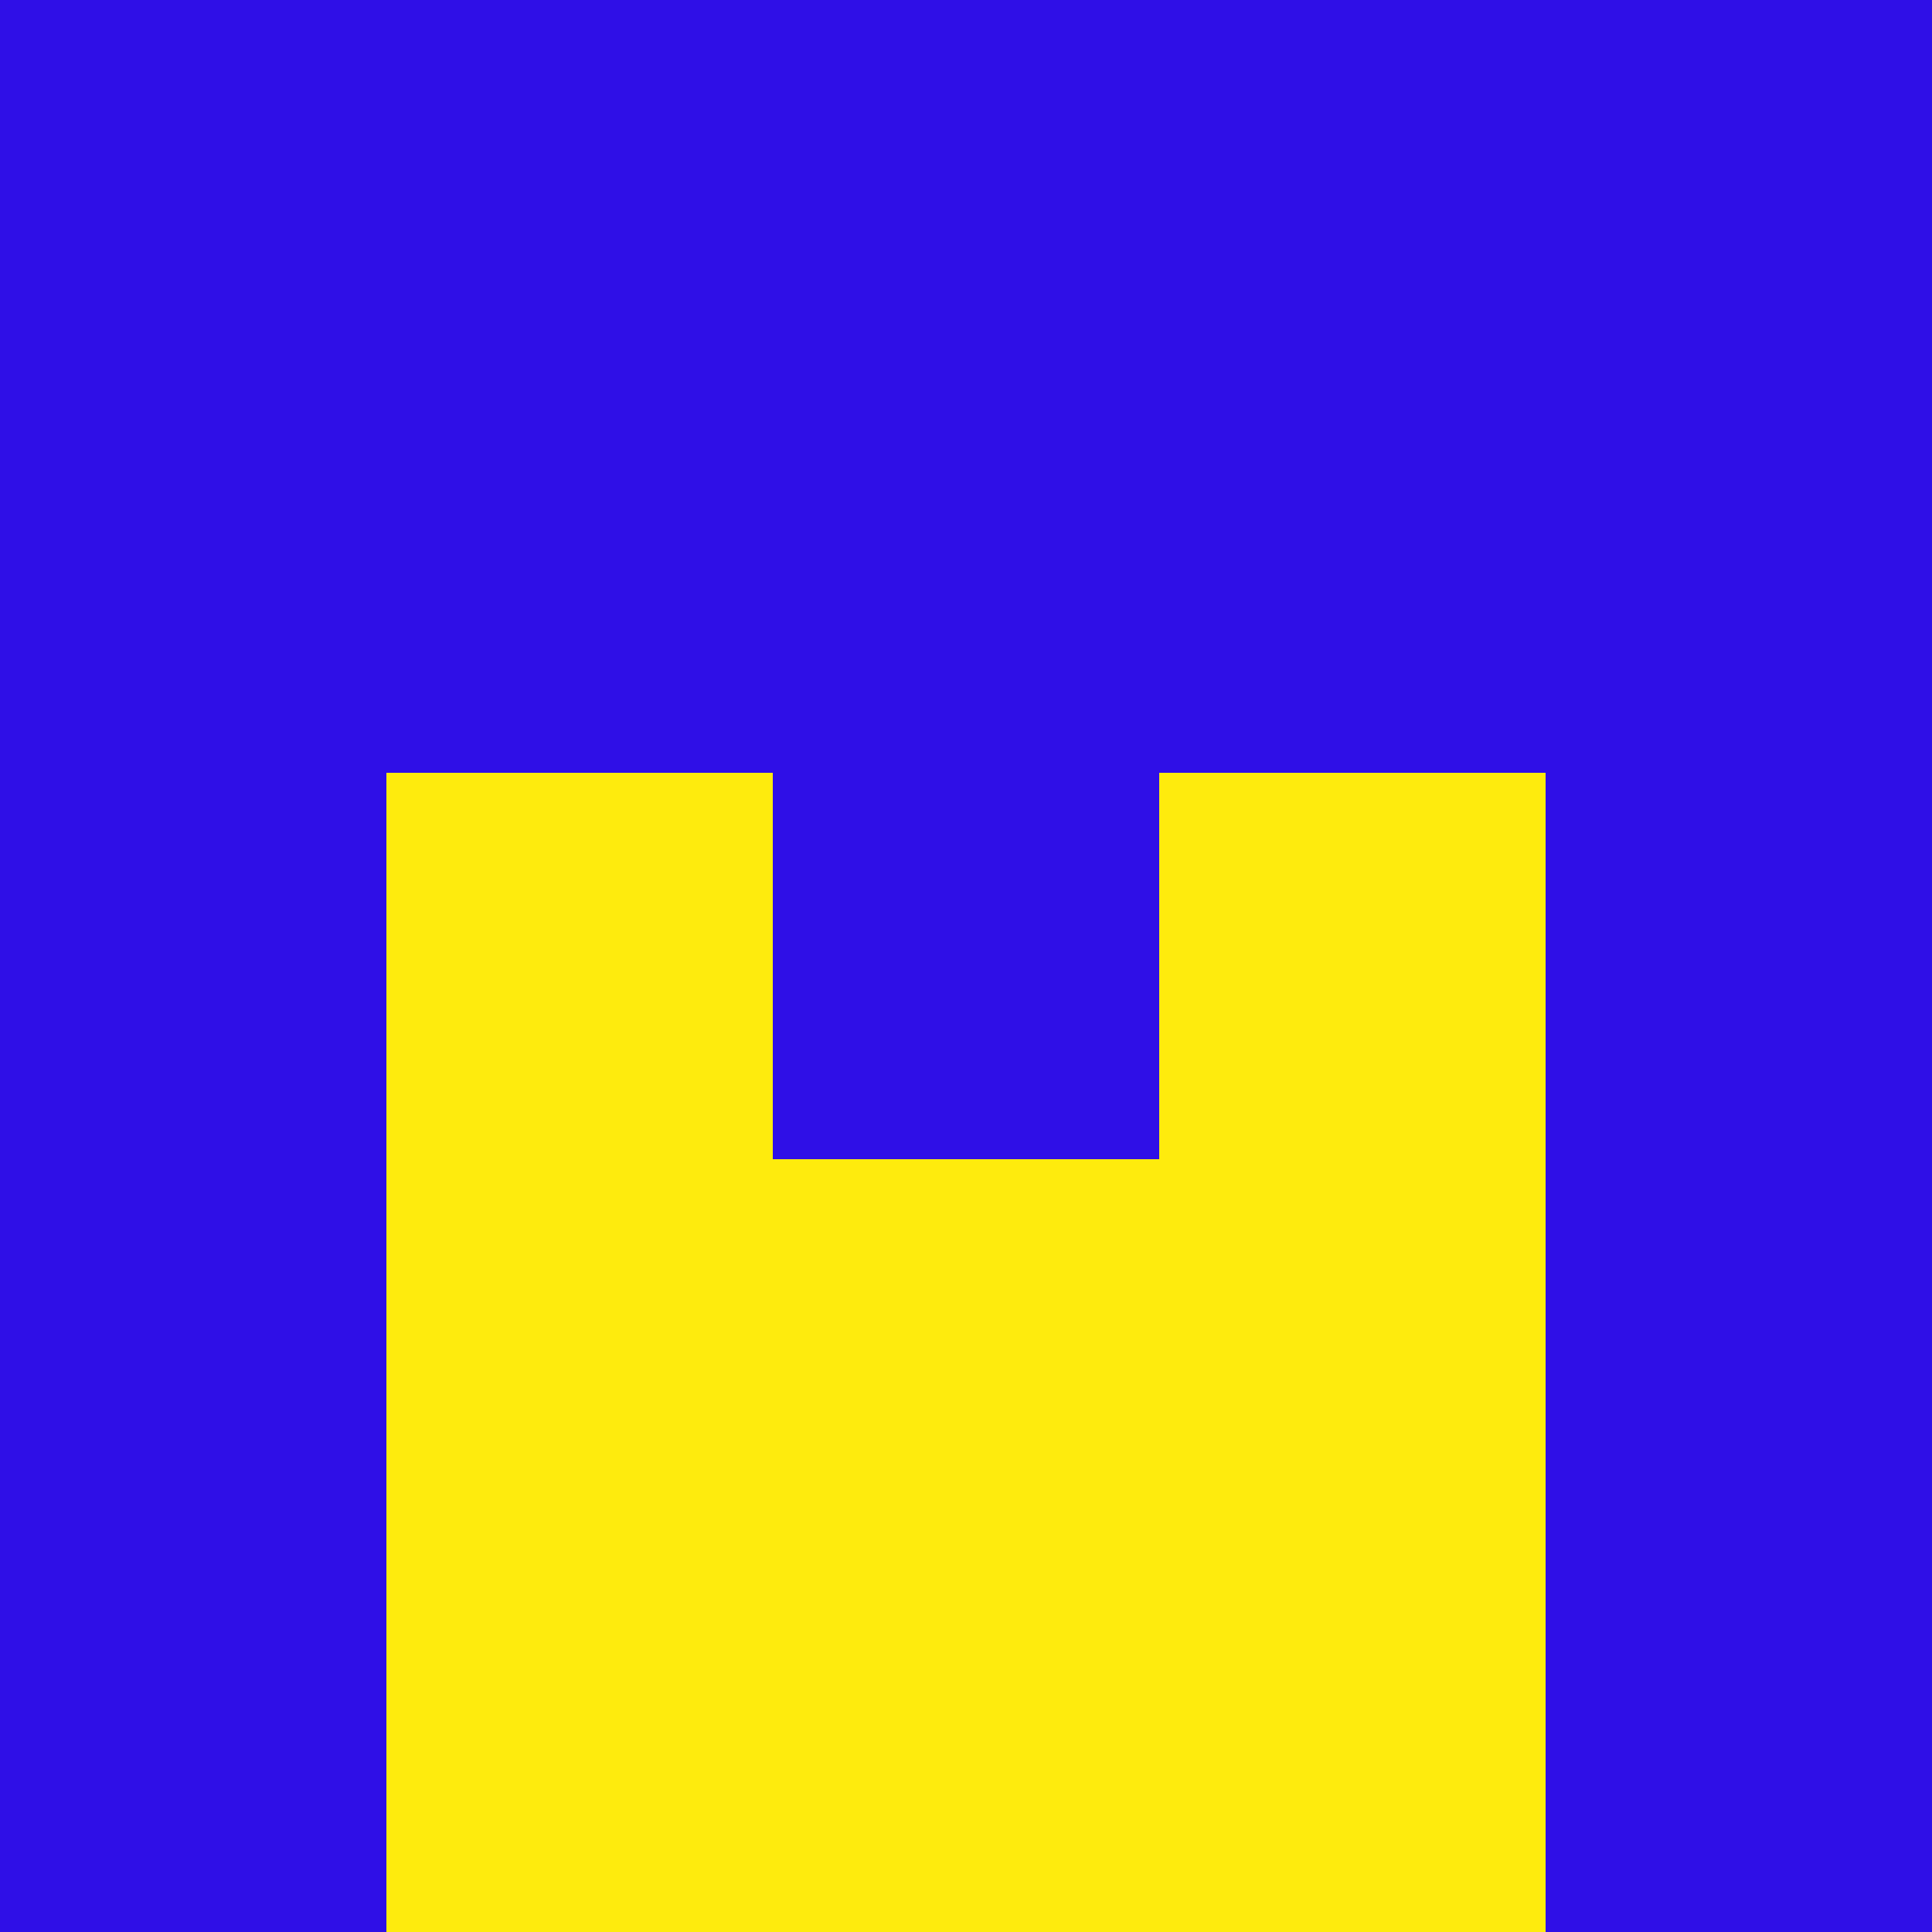 <?xml version="1.0" encoding="utf-8"?>
<!DOCTYPE svg PUBLIC "-//W3C//DTD SVG 20010904//EN"
        "http://www.w3.org/TR/2001/REC-SVG-20010904/DTD/svg10.dtd">

<svg viewBox="0 0 5 5"
     xmlns="http://www.w3.org/2000/svg"
     xmlns:xlink="http://www.w3.org/1999/xlink">

            <rect x ="0" y="0"
          width="1" height="1"
          fill="#2F0FE7"></rect>
        <rect x ="4" y="0"
          width="1" height="1"
          fill="#2F0FE7"></rect>
        <rect x ="1" y="0"
          width="1" height="1"
          fill="#2F0FE7"></rect>
        <rect x ="3" y="0"
          width="1" height="1"
          fill="#2F0FE7"></rect>
        <rect x ="2" y="0"
          width="1" height="1"
          fill="#2F0FE7"></rect>
                <rect x ="0" y="1"
          width="1" height="1"
          fill="#2F0FE7"></rect>
        <rect x ="4" y="1"
          width="1" height="1"
          fill="#2F0FE7"></rect>
        <rect x ="1" y="1"
          width="1" height="1"
          fill="#2F0FE7"></rect>
        <rect x ="3" y="1"
          width="1" height="1"
          fill="#2F0FE7"></rect>
        <rect x ="2" y="1"
          width="1" height="1"
          fill="#2F0FE7"></rect>
                <rect x ="0" y="2"
          width="1" height="1"
          fill="#2F0FE7"></rect>
        <rect x ="4" y="2"
          width="1" height="1"
          fill="#2F0FE7"></rect>
        <rect x ="1" y="2"
          width="1" height="1"
          fill="#FEEB0D"></rect>
        <rect x ="3" y="2"
          width="1" height="1"
          fill="#FEEB0D"></rect>
        <rect x ="2" y="2"
          width="1" height="1"
          fill="#2F0FE7"></rect>
                <rect x ="0" y="3"
          width="1" height="1"
          fill="#2F0FE7"></rect>
        <rect x ="4" y="3"
          width="1" height="1"
          fill="#2F0FE7"></rect>
        <rect x ="1" y="3"
          width="1" height="1"
          fill="#FEEB0D"></rect>
        <rect x ="3" y="3"
          width="1" height="1"
          fill="#FEEB0D"></rect>
        <rect x ="2" y="3"
          width="1" height="1"
          fill="#FEEB0D"></rect>
                <rect x ="0" y="4"
          width="1" height="1"
          fill="#2F0FE7"></rect>
        <rect x ="4" y="4"
          width="1" height="1"
          fill="#2F0FE7"></rect>
        <rect x ="1" y="4"
          width="1" height="1"
          fill="#FEEB0D"></rect>
        <rect x ="3" y="4"
          width="1" height="1"
          fill="#FEEB0D"></rect>
        <rect x ="2" y="4"
          width="1" height="1"
          fill="#FEEB0D"></rect>
        </svg>


